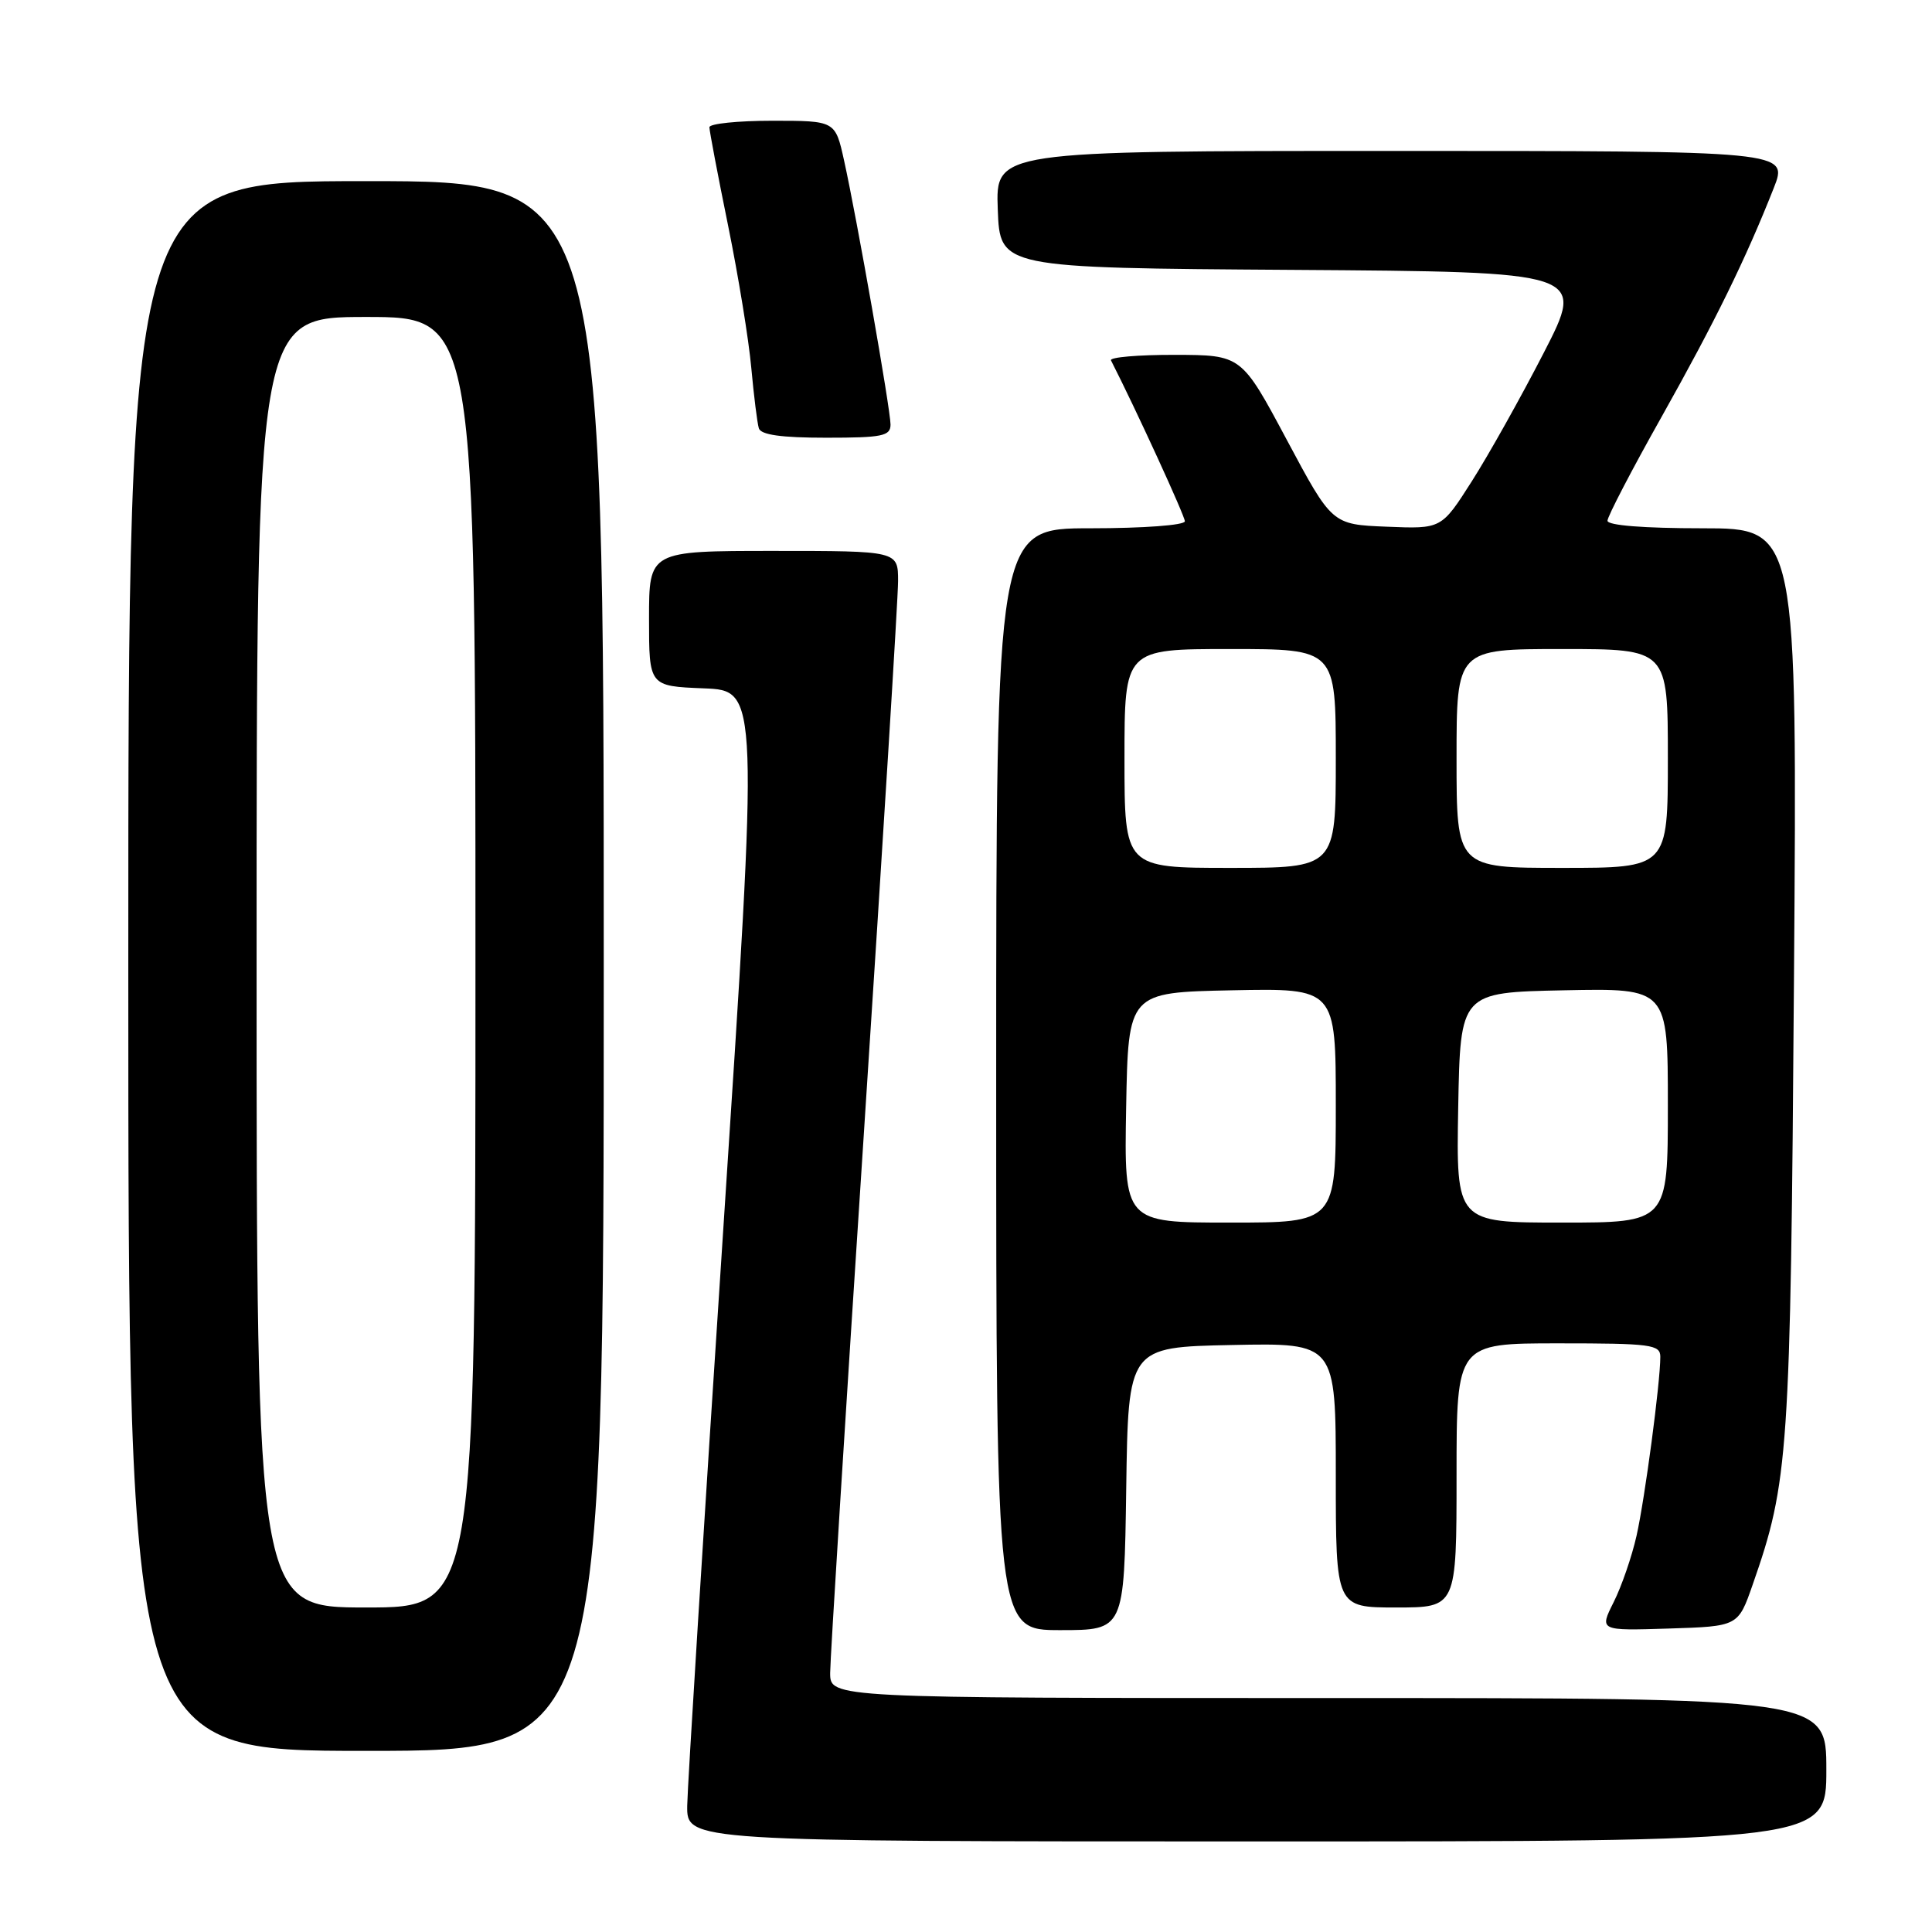 <?xml version="1.0" encoding="UTF-8" standalone="no"?>
<!DOCTYPE svg PUBLIC "-//W3C//DTD SVG 1.1//EN" "http://www.w3.org/Graphics/SVG/1.1/DTD/svg11.dtd" >
<svg xmlns="http://www.w3.org/2000/svg" xmlns:xlink="http://www.w3.org/1999/xlink" version="1.1" viewBox="0 0 256 256">
 <g >
 <path fill="currentColor"
d=" M 242.00 234.50 C 242.00 225.00 242.00 225.00 176.00 225.00 C 110.00 225.00 110.00 225.00 110.00 221.67 C 110.00 219.84 112.03 187.44 114.50 149.67 C 116.97 111.89 119.00 79.19 119.00 77.00 C 119.00 73.00 119.00 73.00 102.50 73.00 C 86.00 73.00 86.00 73.00 86.00 81.96 C 86.00 90.92 86.00 90.92 93.26 91.21 C 100.53 91.50 100.53 91.50 95.83 163.00 C 93.24 202.32 91.10 236.64 91.06 239.25 C 91.00 244.00 91.00 244.00 166.50 244.00 C 242.00 244.00 242.00 244.00 242.00 234.50 Z  M 80.00 128.00 C 80.00 24.00 80.00 24.00 48.50 24.00 C 17.00 24.00 17.00 24.00 17.00 128.00 C 17.00 232.00 17.00 232.00 48.50 232.00 C 80.00 232.00 80.00 232.00 80.00 128.00 Z  M 149.23 197.25 C 149.50 178.50 149.50 178.50 163.25 178.22 C 177.00 177.94 177.00 177.94 177.00 195.47 C 177.00 213.00 177.00 213.00 185.00 213.00 C 193.00 213.00 193.00 213.00 193.00 195.50 C 193.00 178.00 193.00 178.00 206.50 178.00 C 218.77 178.00 220.00 178.16 220.00 179.78 C 220.00 183.21 217.96 198.55 216.85 203.50 C 216.23 206.25 214.87 210.20 213.82 212.29 C 211.92 216.08 211.92 216.08 221.12 215.79 C 230.31 215.50 230.31 215.50 232.23 210.00 C 237.01 196.32 237.25 192.86 237.71 129.75 C 238.15 70.00 238.15 70.00 225.58 70.00 C 217.82 70.00 213.00 69.62 213.00 69.00 C 213.00 68.44 216.22 62.25 220.16 55.25 C 227.28 42.57 231.32 34.32 235.03 24.92 C 236.97 20.00 236.97 20.00 184.44 20.00 C 131.92 20.00 131.92 20.00 132.21 27.75 C 132.50 35.50 132.50 35.50 171.29 35.76 C 210.07 36.02 210.07 36.02 204.55 46.76 C 201.51 52.67 197.22 60.33 195.01 63.79 C 191.00 70.09 191.00 70.09 183.75 69.79 C 176.50 69.50 176.50 69.50 170.50 58.27 C 164.50 47.04 164.50 47.04 155.67 47.02 C 150.81 47.01 147.00 47.34 147.21 47.75 C 150.52 54.24 157.00 68.37 157.00 69.07 C 157.00 69.59 151.53 70.00 144.50 70.00 C 132.00 70.00 132.00 70.00 132.00 143.00 C 132.00 216.00 132.00 216.00 140.48 216.00 C 148.96 216.00 148.96 216.00 149.23 197.25 Z  M 118.00 56.25 C 117.99 54.22 113.55 28.97 111.84 21.25 C 110.68 16.00 110.68 16.00 102.34 16.00 C 97.75 16.00 94.00 16.39 94.00 16.86 C 94.00 17.34 95.11 23.19 96.47 29.86 C 97.83 36.54 99.22 45.04 99.55 48.75 C 99.89 52.46 100.34 56.06 100.55 56.75 C 100.82 57.62 103.52 58.00 109.47 58.00 C 116.93 58.00 118.00 57.78 118.00 56.25 Z  M 34.00 127.50 C 34.00 42.00 34.00 42.00 48.50 42.00 C 63.00 42.00 63.00 42.00 63.00 127.50 C 63.00 213.00 63.00 213.00 48.50 213.00 C 34.00 213.00 34.00 213.00 34.00 127.50 Z  M 149.22 146.75 C 149.50 131.50 149.50 131.50 163.25 131.22 C 177.00 130.94 177.00 130.94 177.00 146.47 C 177.00 162.00 177.00 162.00 162.97 162.00 C 148.95 162.00 148.95 162.00 149.22 146.75 Z  M 193.22 146.75 C 193.50 131.50 193.50 131.50 207.25 131.22 C 221.00 130.94 221.00 130.94 221.00 146.47 C 221.00 162.00 221.00 162.00 206.97 162.00 C 192.95 162.00 192.95 162.00 193.22 146.75 Z  M 149.00 100.50 C 149.00 86.00 149.00 86.00 163.00 86.00 C 177.00 86.00 177.00 86.00 177.00 100.50 C 177.00 115.00 177.00 115.00 163.00 115.00 C 149.00 115.00 149.00 115.00 149.00 100.50 Z  M 193.00 100.50 C 193.00 86.00 193.00 86.00 207.00 86.00 C 221.00 86.00 221.00 86.00 221.00 100.50 C 221.00 115.00 221.00 115.00 207.00 115.00 C 193.00 115.00 193.00 115.00 193.00 100.50 Z "/>
</g>
</svg>